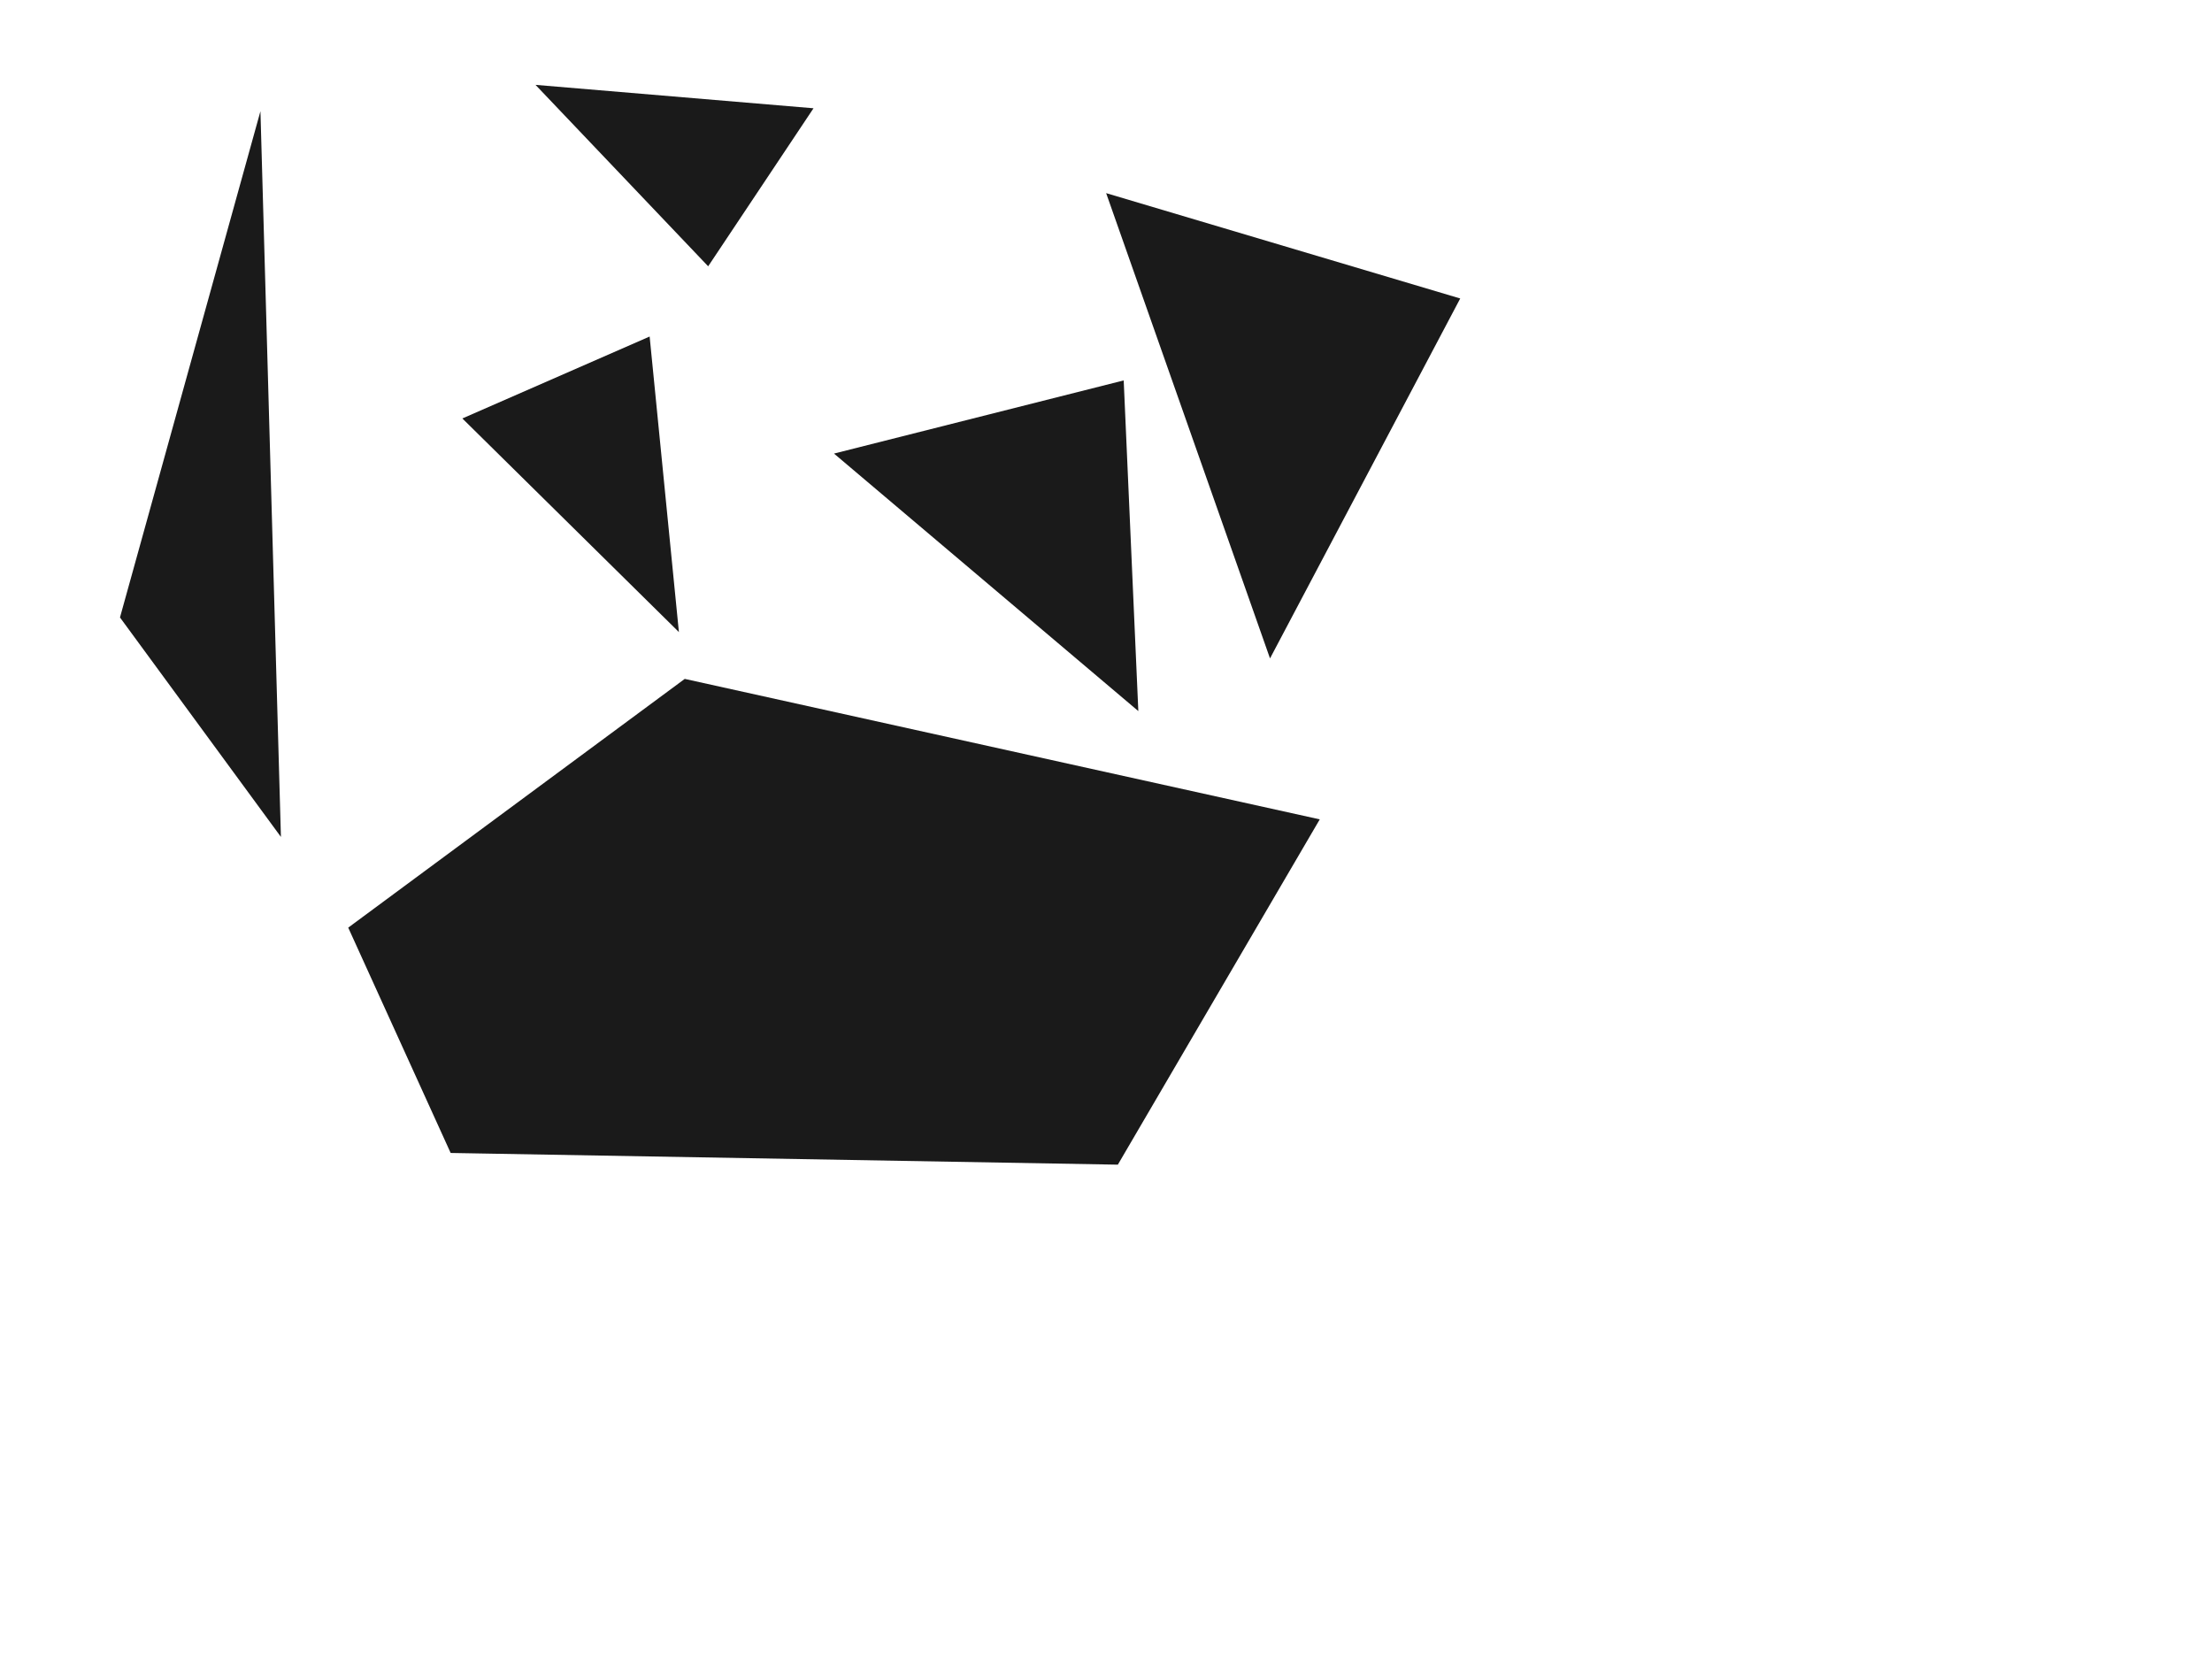 <?xml version="1.0" encoding="UTF-8" standalone="no"?>
<!-- Created with Inkscape (http://www.inkscape.org/) -->

<svg
   width="800mm"
   height="600mm"
   viewBox="0 0 800 600"
   version="1.1"
   id="svg1"
   inkscape:export-filename="비트맵.svg"
   inkscape:export-xdpi="96"
   inkscape:export-ydpi="96"
   sodipodi:docname="test.svg"
   inkscape:version="1.3.2 (091e20e, 2023-11-25, custom)"
   xmlns:inkscape="http://www.inkscape.org/namespaces/inkscape"
   xmlns:sodipodi="http://sodipodi.sourceforge.net/DTD/sodipodi-0.dtd"
   xmlns="http://www.w3.org/2000/svg"
   xmlns:svg="http://www.w3.org/2000/svg">
  <sodipodi:namedview
     id="namedview1"
     pagecolor="#ffffff"
     bordercolor="#000000"
     borderopacity="0.25"
     inkscape:showpageshadow="2"
     inkscape:pageopacity="0.0"
     inkscape:pagecheckerboard="0"
     inkscape:deskcolor="#d1d1d1"
     inkscape:document-units="mm"
     inkscape:zoom="0.25"
     inkscape:cx="1306"
     inkscape:cy="1302"
     inkscape:window-width="1920"
     inkscape:window-height="1057"
     inkscape:window-x="-8"
     inkscape:window-y="-8"
     inkscape:window-maximized="1"
     inkscape:current-layer="layer1" />
  <defs
     id="defs1" />
  <g
     inkscape:label="Layer 1"
     inkscape:groupmode="layer"
     id="layer1"
     transform="translate(-70.714,-96.585)">
    <path
       style="fill:#1a1a1a;stroke:#000000;stroke-width:0;paint-order:fill markers stroke"
       d="m 305.664,218.294 -67.733,29.633 78.317,77.258 z"
       id="path4" />
    <path
       style="fill:#1a1a1a;stroke:#000000;stroke-width:0;paint-order:fill markers stroke"
       d="m 318.364,342.119 -121.708,89.958 37.042,81.492 241.3,4.233 73.025,-124.883 z"
       id="path5" />
    <path
       style="fill:#1a1a1a;stroke:#000000;stroke-width:0;paint-order:fill markers stroke"
       d="m 477.114,234.169 -104.775,26.458 110.067,93.133 z"
       id="path6" />
    <path
       style="fill:#1a1a1a;stroke:#000000;stroke-width:0;paint-order:fill markers stroke"
       d="m 164.906,136.802 -50.8,183.092 58.208,79.375 z"
       id="path2" />
    <path
       style="fill:#1a1a1a;stroke:#000000;stroke-width:0;paint-order:fill markers stroke"
       d="m 598.823,204.535 -128.058,-38.1 59.267,168.275 z"
       id="path3" />
    <path
       style="fill:#1a1a1a;stroke:#000000;stroke-width:0;paint-order:fill markers stroke"
       d="m 364.931,135.744 -100.542,-8.467 62.442,65.617 z"
       id="path7" />
  </g>
</svg>
